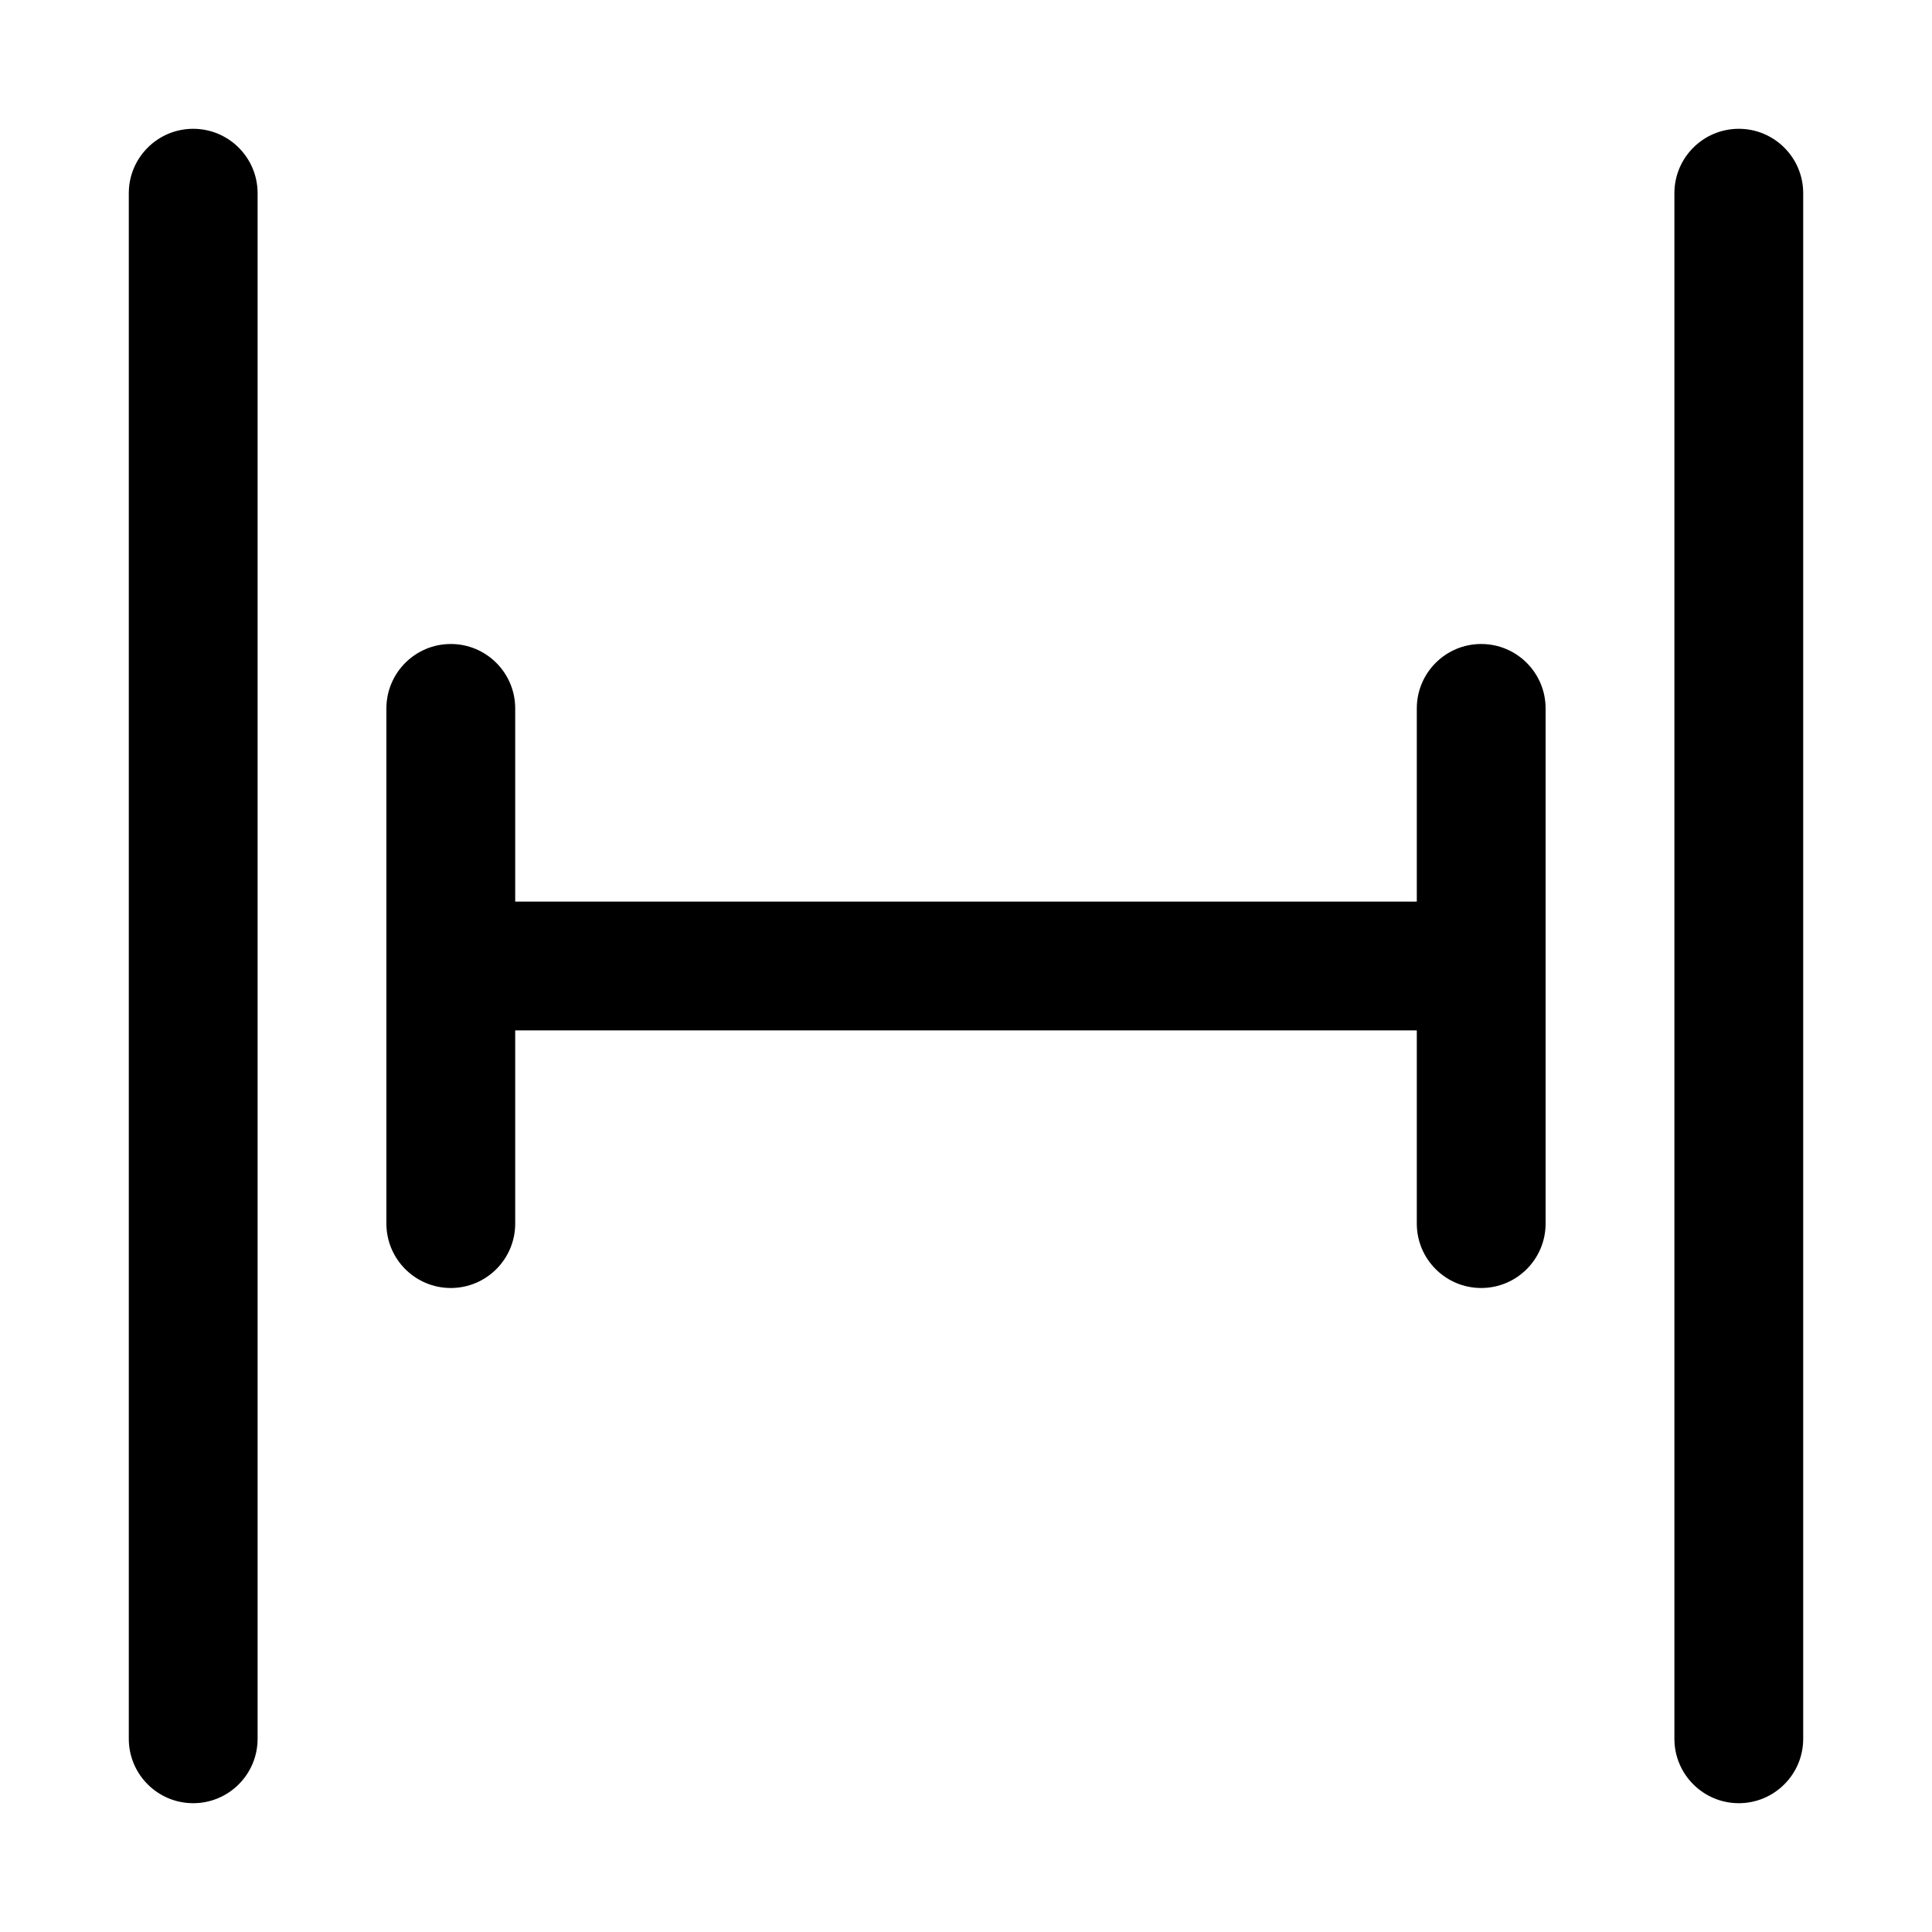 <svg width="15" height="15" viewBox="0 0 15 15" xmlns="http://www.w3.org/2000/svg">
<path fill-rule="evenodd" clip-rule="evenodd" d="M1.5 1C1.776 1 2 1.224 2 1.5V13.5C2 13.776 1.776 14 1.5 14C1.224 14 1 13.776 1 13.5V1.5C1 1.224 1.224 1 1.5 1ZM13.5 1C13.776 1 14 1.224 14 1.5V13.5C14 13.776 13.776 14 13.5 14C13.224 14 13 13.776 13 13.5V1.5C13 1.224 13.224 1 13.5 1ZM3.5 5C3.776 5 4 5.224 4 5.5V7H11V5.5C11 5.224 11.224 5 11.5 5C11.776 5 12 5.224 12 5.5L12 9.5C12 9.776 11.776 10 11.5 10C11.224 10 11 9.776 11 9.5V8H4L4 9.5C4 9.776 3.776 10 3.5 10C3.224 10 3 9.776 3 9.5V7.5L3 5.5C3 5.224 3.224 5 3.5 5Z"/>
</svg>
